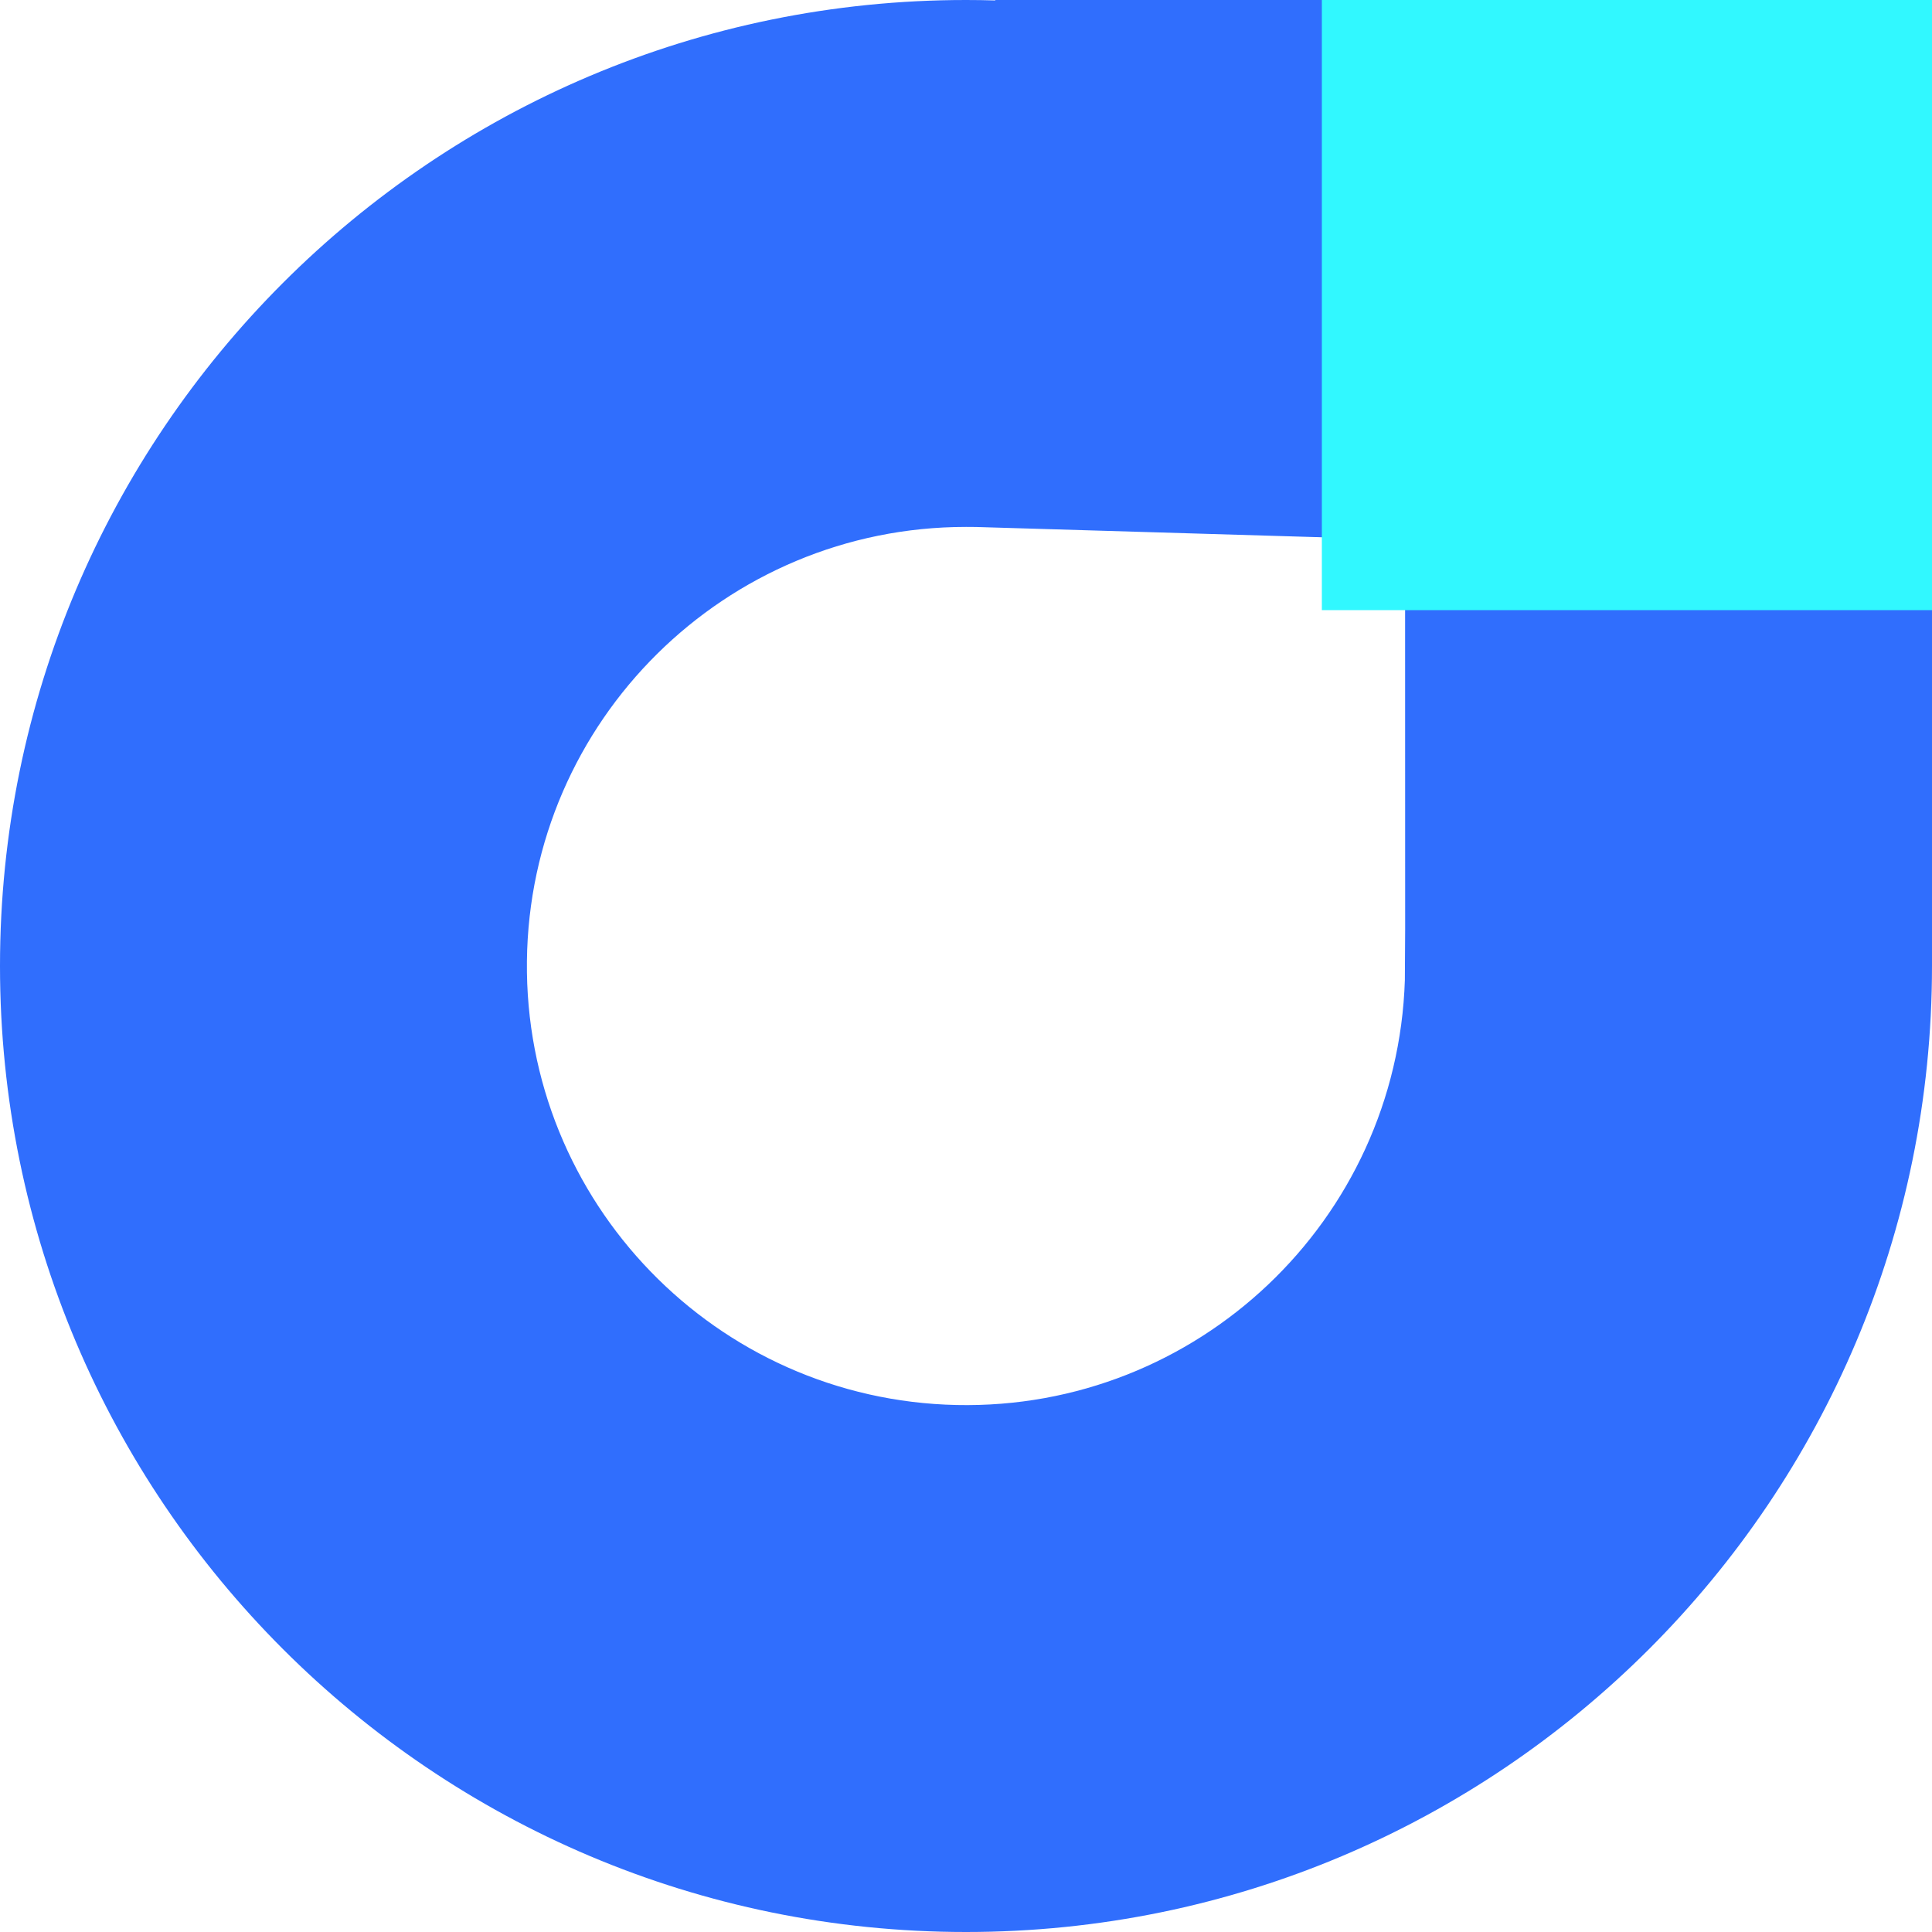 <svg xmlns="http://www.w3.org/2000/svg" xmlns:xlink="http://www.w3.org/1999/xlink" fill="none"
    version="1.1" width="26" height="26" viewBox="0 0 26 26">
    <defs>
        <clipPath id="master_svg0_2_7006">
            <rect x="0" y="0" width="26" height="26" rx="0" />
        </clipPath>
    </defs>
    <g clip-path="url(#master_svg0_2_7006)">
        <g>
            <path
                d="M13.394,0L26,0L26,13C26,20.18,20.18,26,13,26C5.82,26,0,20.18,0,13C0,5.82,5.82,0,13,0C13.132,0,13.264,0.002,13.395,0.006L13.394,0ZM18.909,7.264L13.138,7.092L13,7.091C9.761,7.091,7.126,9.698,7.091,12.936C7.056,16.175,9.634,18.838,12.872,18.908C16.11,18.978,18.801,16.428,18.906,13.191L18.91,12.501L18.909,7.264Z"
                fill="#306EFD" fill-opacity="1" style="mix-blend-mode:passthrough" />
        </g>
        <g>
            <path
                d="M17.789,0L26,0L26,8.211L17.789,8.211L17.789,0Z"
                fill="#31F8FF" fill-opacity="1" style="mix-blend-mode:passthrough" />
        </g>
    </g>
</svg>